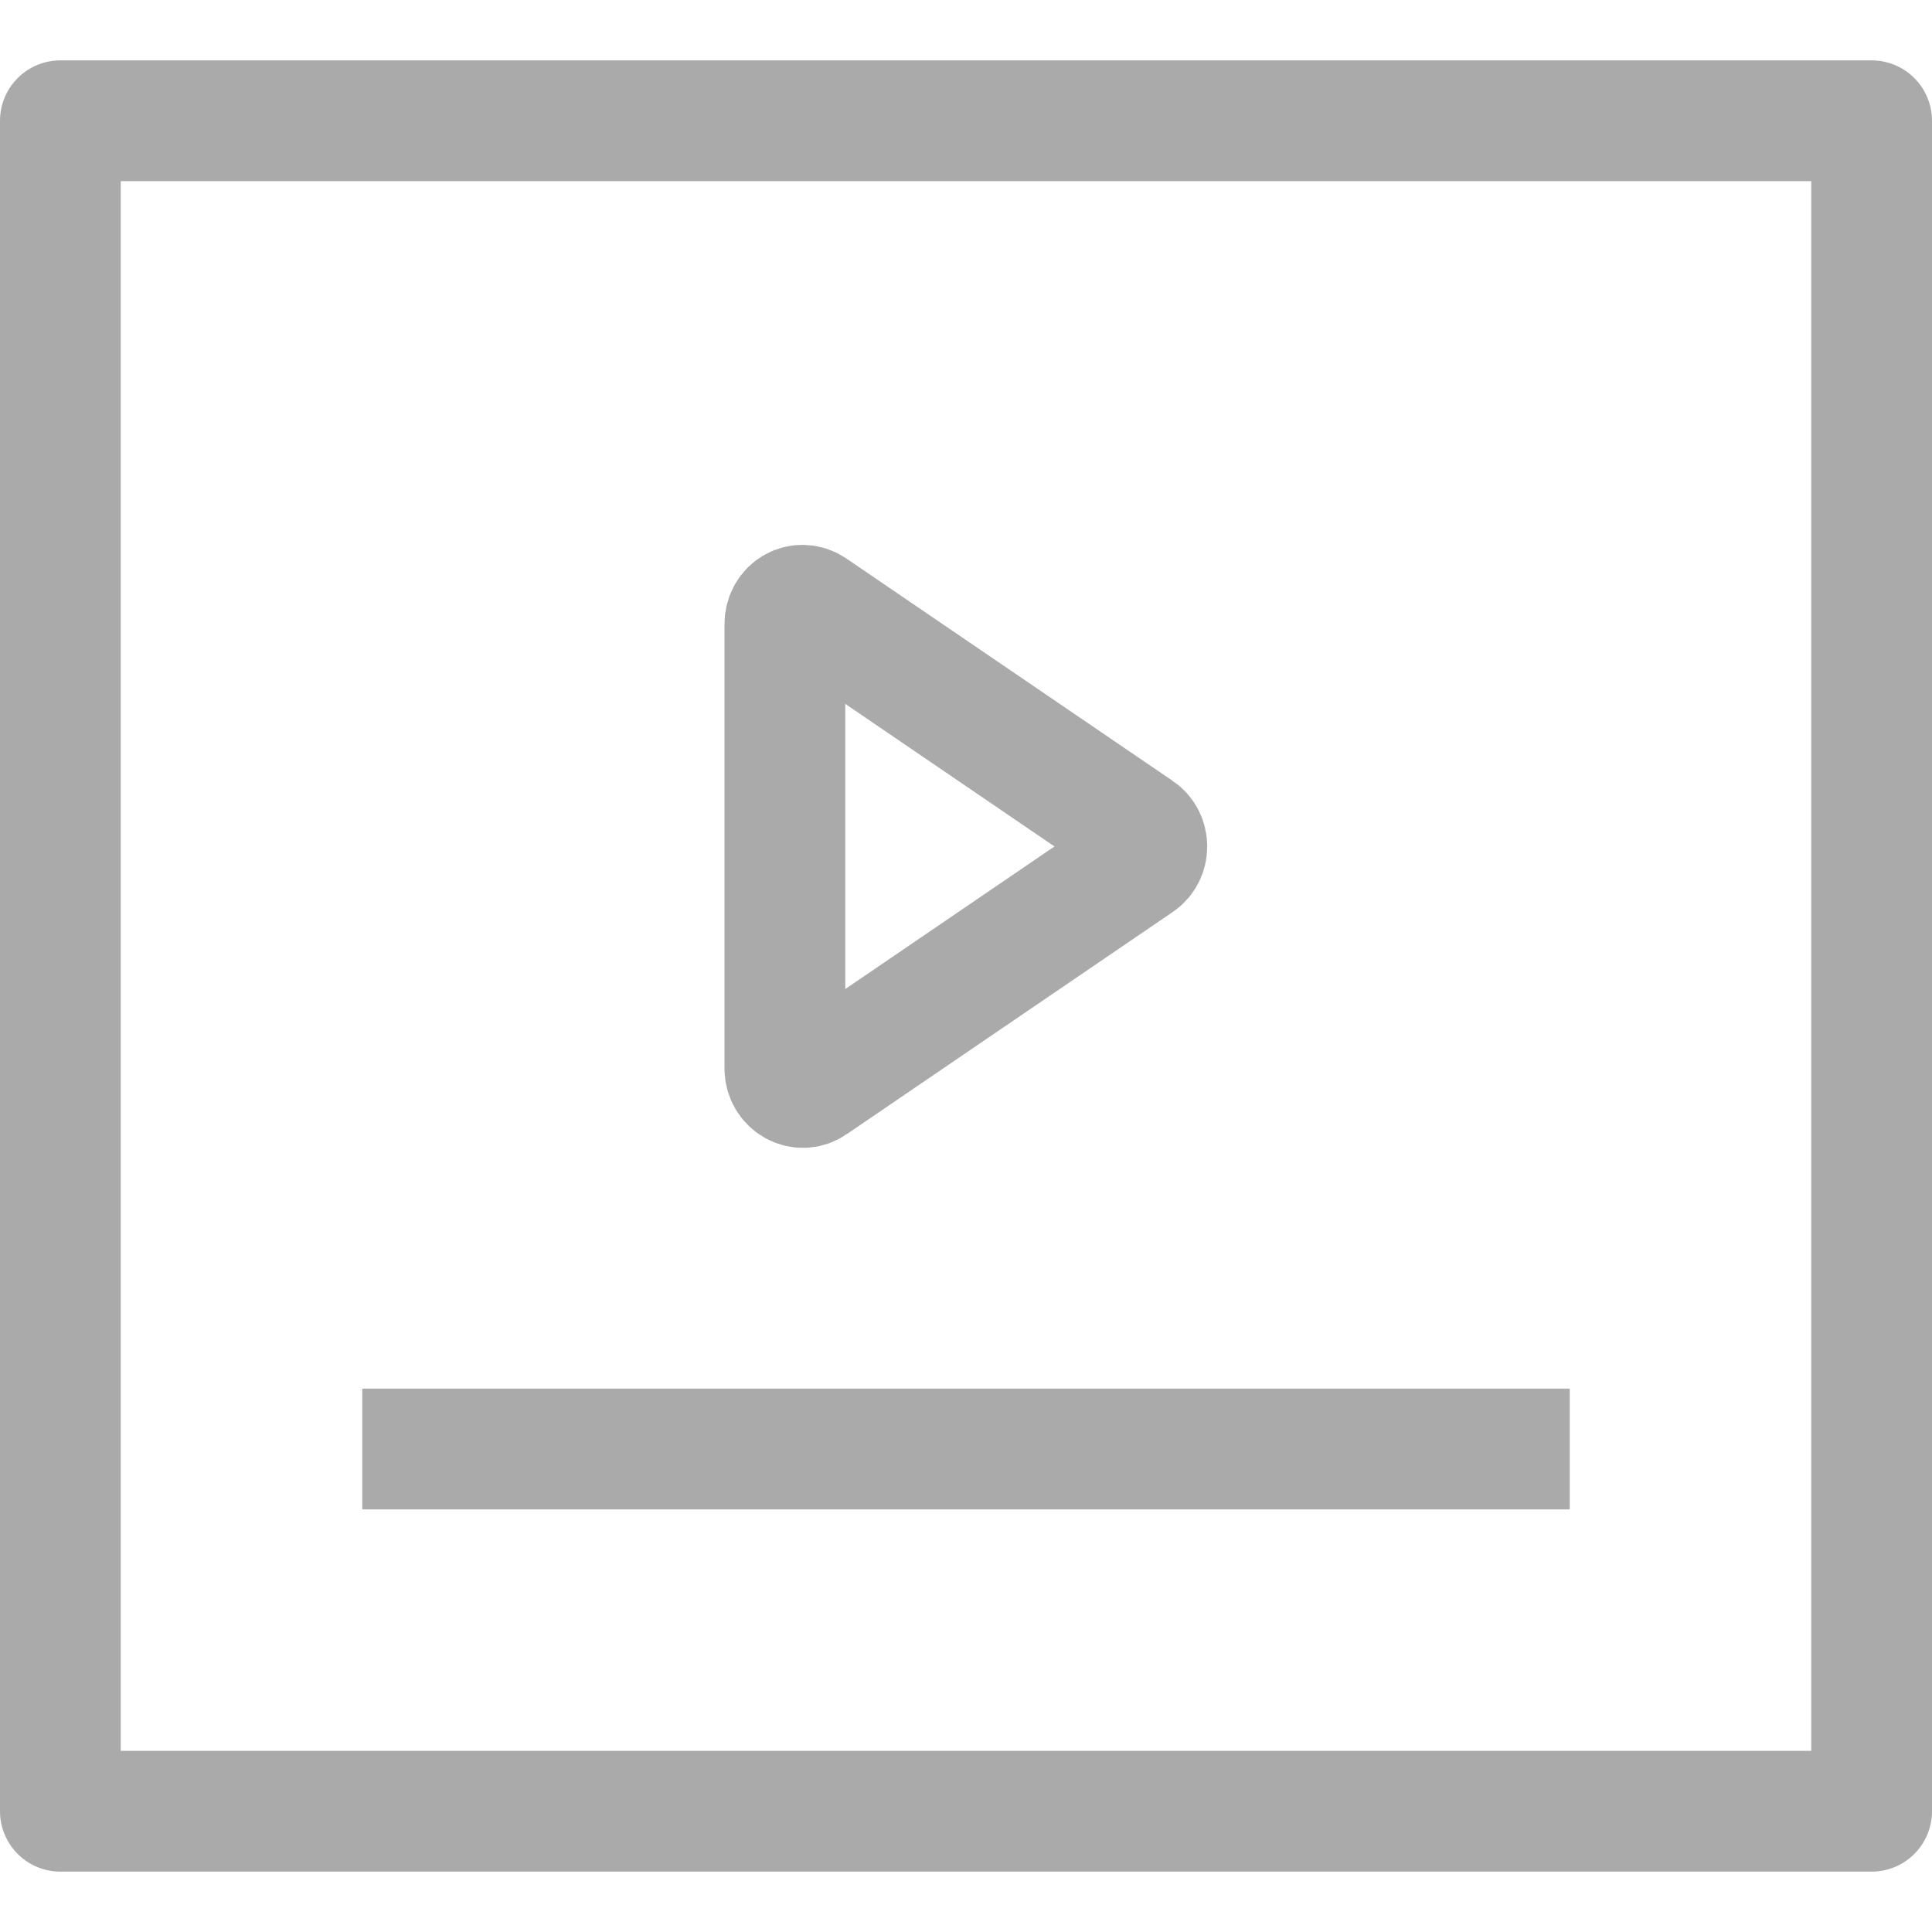 <?xml version="1.0" encoding="UTF-8"?>
<svg id="Layer_1" data-name="Layer 1" xmlns="http://www.w3.org/2000/svg" viewBox="0 0 16 16">
  <defs>
    <style>
      .cls-1 {
        fill: none;
        stroke: #aaa;
        stroke-linejoin: round;
      }
    </style>
  </defs>
  <rect class="cls-1" x=".5" y="1" width="15" height="14"/>
  <line class="cls-1" x1="3" y1="12" x2="13" y2="12"/>
  <path class="cls-1" d="m6.5,7.43v1.42c0,.12.13.2.23.13l2.7-1.84c.09-.06.09-.2,0-.26l-2.7-1.84c-.1-.07-.23,0-.23.13v2.27Z"/>
</svg>